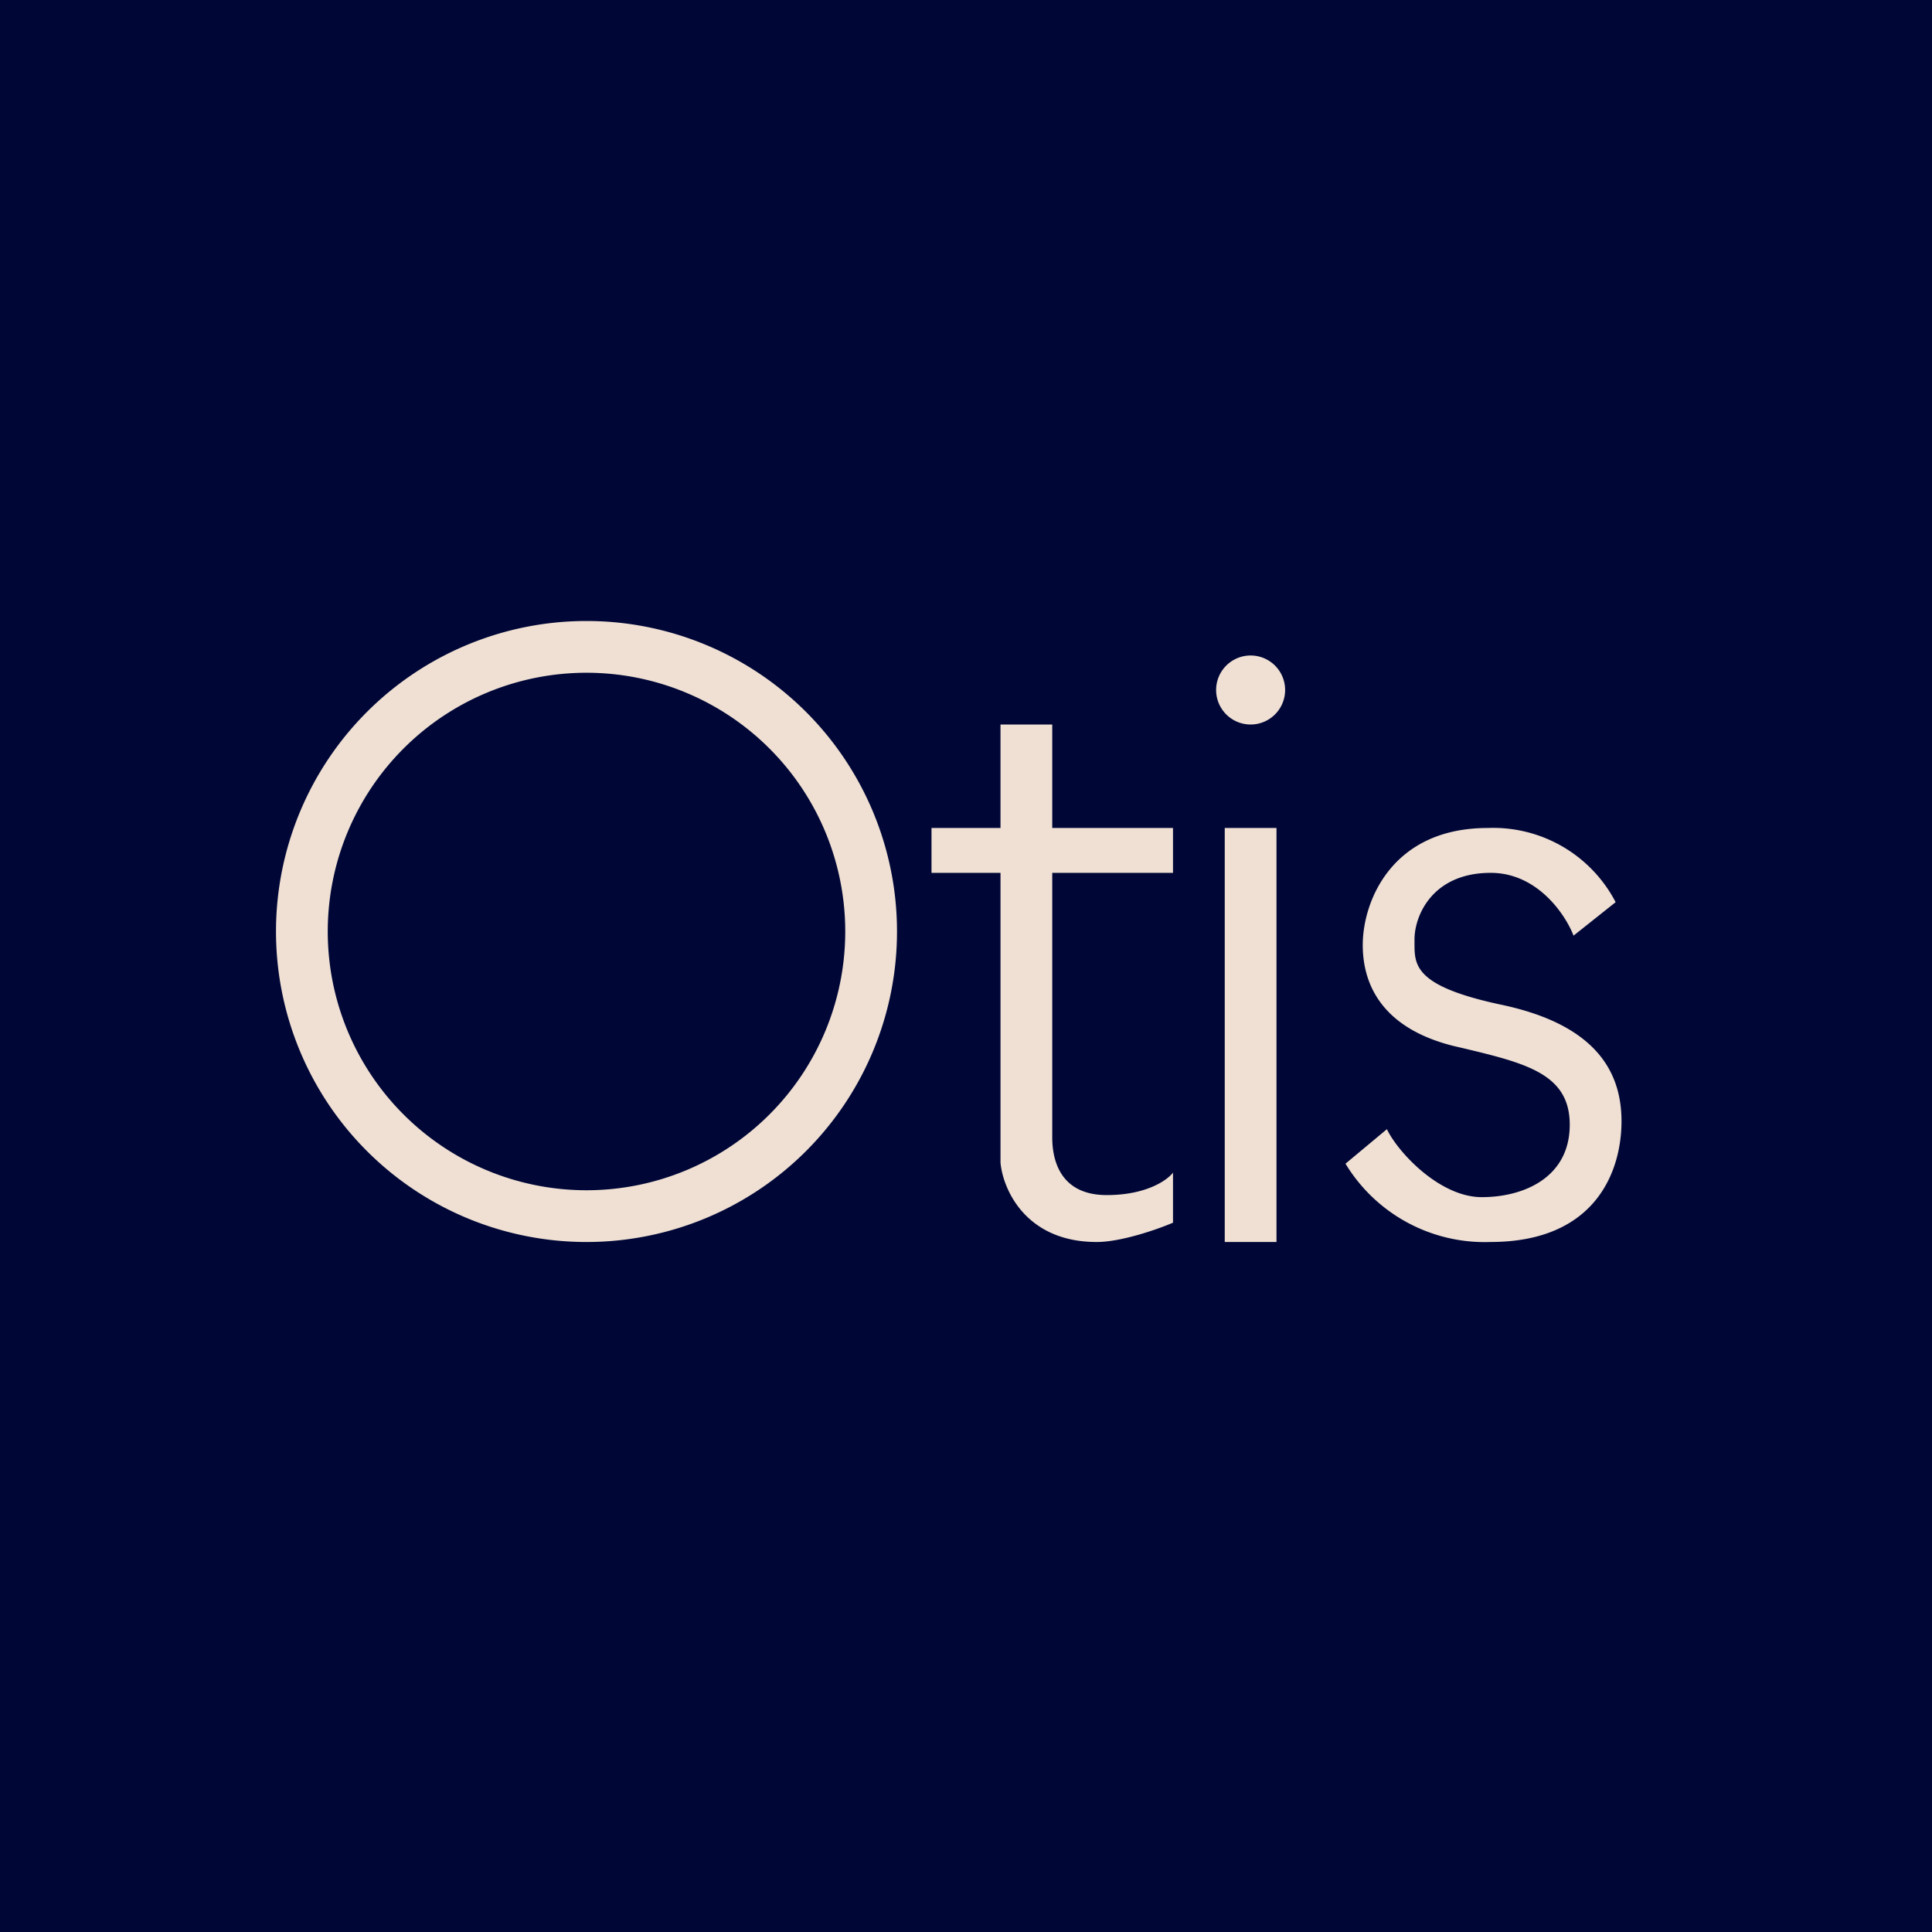<!-- by TradeStack --><svg width="56" height="56" viewBox="0 0 56 56" xmlns="http://www.w3.org/2000/svg"><path fill="#000737" d="M0 0h56v56H0z"/><path fill-rule="evenodd" d="M26 27a9 9 0 1 1-18 0 9 9 0 0 1 18 0Zm-1.5 0a7.5 7.5 0 1 1-15 0 7.5 7.5 0 0 1 15 0Zm4.5 6.7v-8.4h-2V24h2v-3h1.5v3H34v1.3h-3.5v7.67c0 .5.13 1.67 1.58 1.67 1.16 0 1.76-.44 1.92-.65v1.45c-.44.19-1.5.56-2.21.56-2.06 0-2.72-1.53-2.79-2.3Zm17.83-7.55-1.22.97c-.23-.6-1.04-1.82-2.4-1.82-1.69 0-2.21 1.24-2.21 1.93v.1c0 .65-.01 1.26 2.55 1.8 2.7.58 3.45 1.93 3.45 3.37 0 1.44-.74 3.5-3.8 3.5a4.72 4.72 0 0 1-4.2-2.27l1.2-1c.32.67 1.53 1.97 2.75 1.97s2.55-.57 2.55-2.1c0-1.47-1.26-1.78-3.1-2.22l-.26-.06c-1.97-.49-2.64-1.67-2.64-2.93 0-1.26.84-3.39 3.62-3.39a4 4 0 0 1 3.71 2.15ZM37.25 20a1 1 0 1 1-2 0 1 1 0 0 1 2 0ZM37 24v12h-1.5V24H37Z" fill="#F0E0D3"/></svg>
